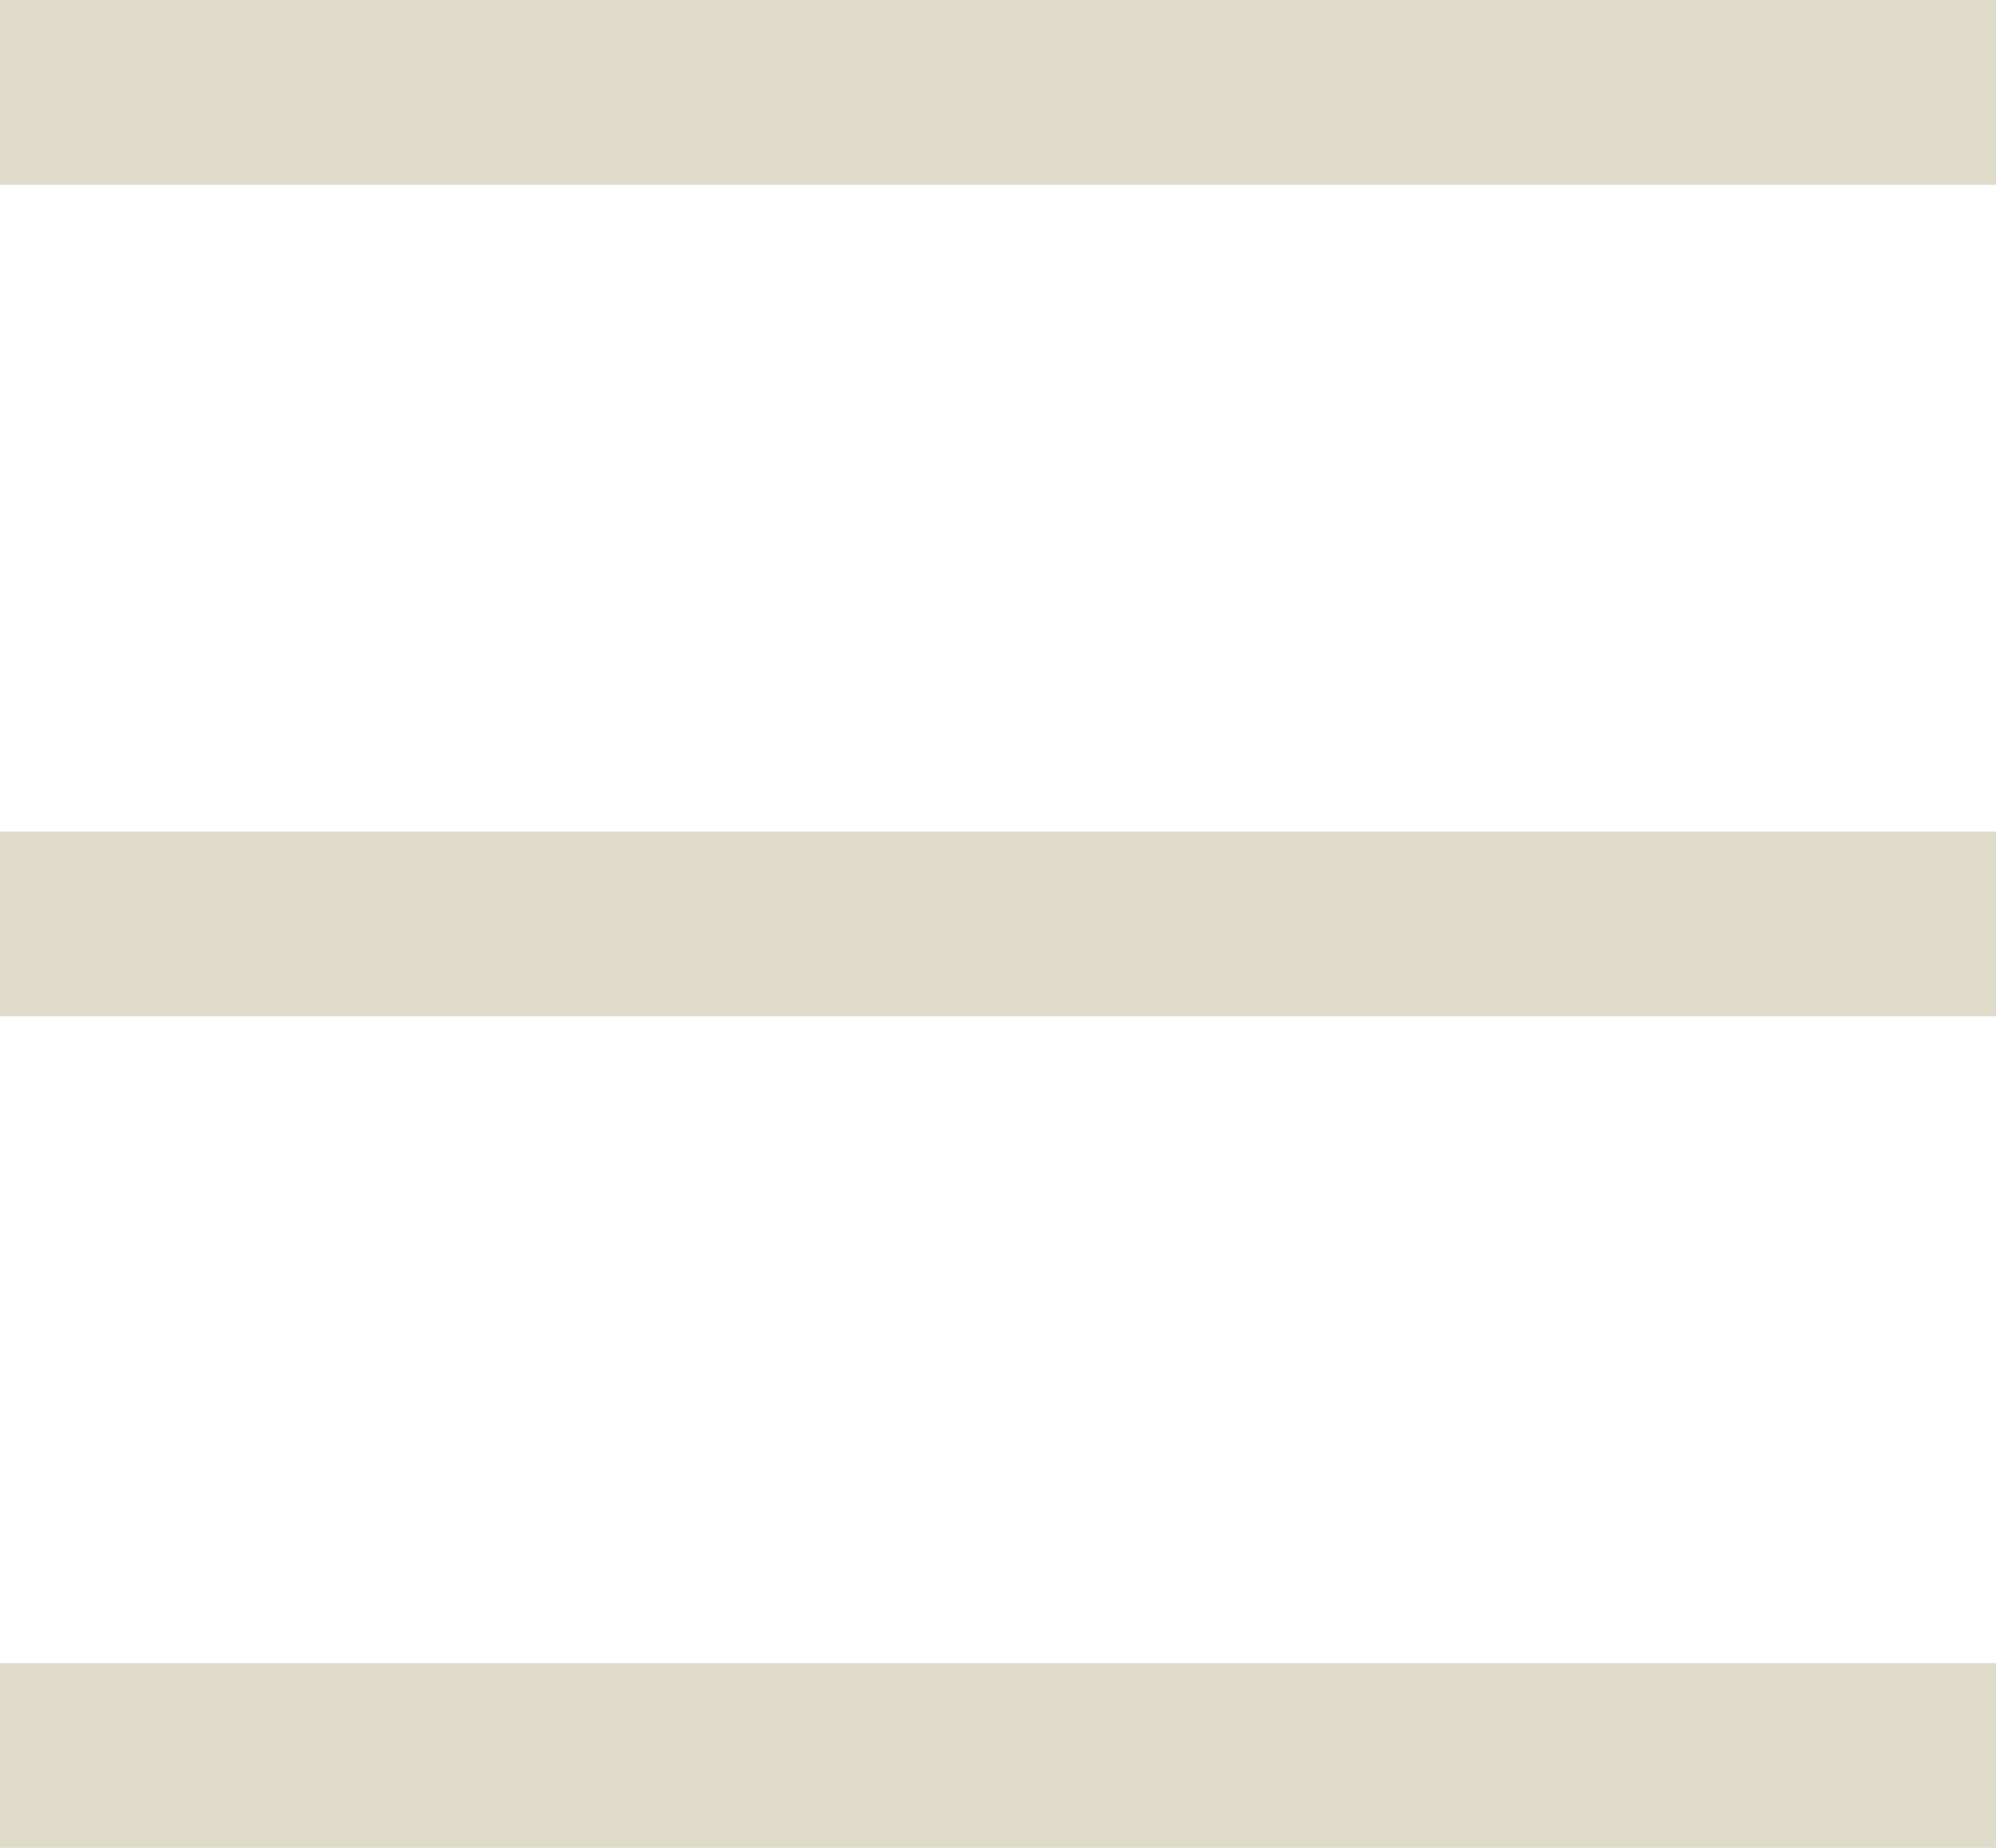 <svg width="27" height="25" viewBox="0 0 27 25" fill="none" xmlns="http://www.w3.org/2000/svg">
        <path d="M0 0H27V2.5H0V0Z" fill="#E0DCCC"/>
        <path d="M0 11.25H27V13.75H0V11.25Z" fill="#E0DCCC"/>
        <path d="M0 22.5H27V25H0V22.5Z" fill="#E0DCCC"/>
</svg>